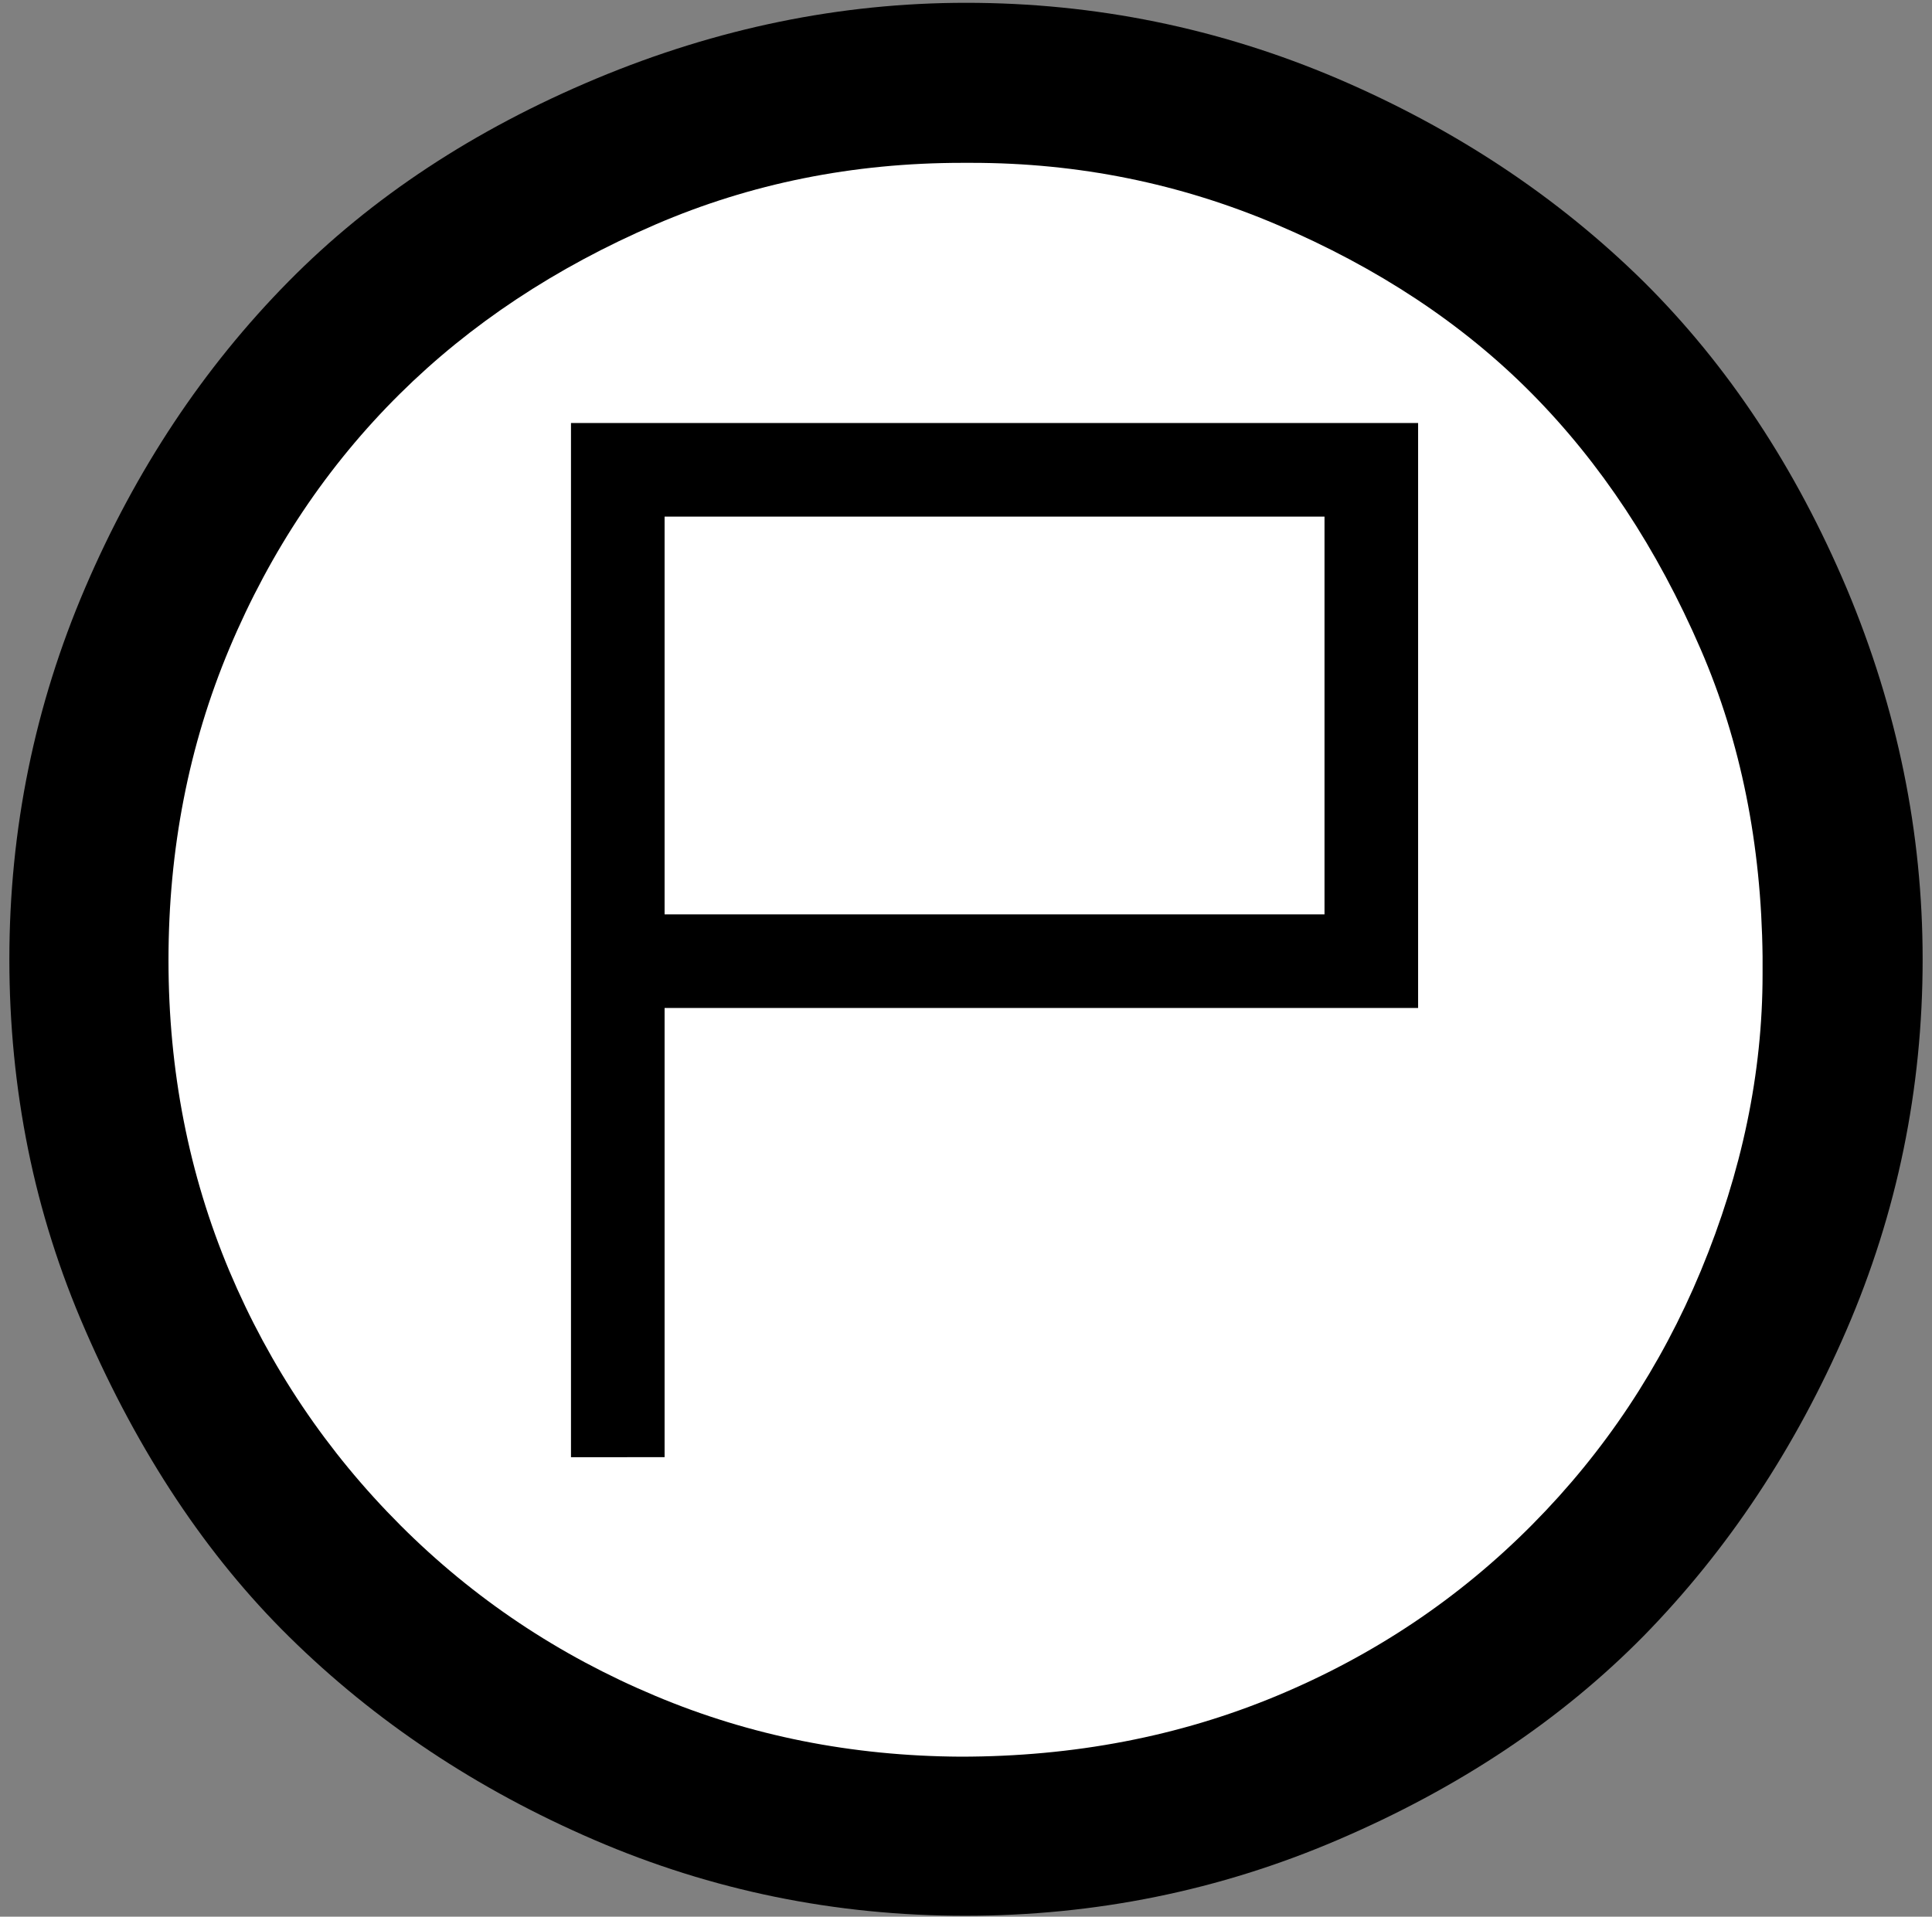 <?xml version="1.0" encoding="UTF-8" standalone="no"?>
<svg
   version="1.1"
   viewBox="-10 0 2064 2048"
   id="svg6"
   sodipodi:docname="kommandopost.svg"
   inkscape:version="1.1 (c68e22c387, 2021-05-23)"
   xmlns:inkscape="http://www.inkscape.org/namespaces/inkscape"
   xmlns:sodipodi="http://sodipodi.sourceforge.net/DTD/sodipodi-0.dtd"
   xmlns="http://www.w3.org/2000/svg"
   xmlns:svg="http://www.w3.org/2000/svg">
  <rect x="-10" y="0" width="2064" height="2048" fill="#808080" stroke="none"/>
  <defs
     id="defs10" />
  <sodipodi:namedview
     id="namedview8"
     pagecolor="#ffffff"
     bordercolor="#666666"
     borderopacity="1.0"
     inkscape:pageshadow="2"
     inkscape:pageopacity="0.0"
     inkscape:pagecheckerboard="0"
     showgrid="false"
     inkscape:zoom="0.40625"
     inkscape:cx="1032.6154"
     inkscape:cy="1025.2308"
     inkscape:window-width="1920"
     inkscape:window-height="1017"
     inkscape:window-x="-8"
     inkscape:window-y="-8"
     inkscape:window-maximized="1"
     inkscape:current-layer="svg6" />
  <path
     d="M 0,1025 Q 0,817 81,628 162,439 298,301 431,166 627,84 821,3 1022,3 q 207,0 397,81 189,81 327,217 135,134 217,328 81,193 81,396 0,208 -81.5,396.5 Q 1881,1610 1746,1748 q -133,135 -327,218 -189,81 -398,81 -208,0 -396,-81 Q 437,1885 299,1749 167,1619 81,1421 40,1327 20,1228 0,1129 0,1025 Z"
     id="path2" />
  <path
     d="M 1873,1022 Q 1871,842 1807,694 1737,532 1626,420 1516,309 1354,240 1199,174 1028,174 h -10 q -175,0 -328,66 -160,69 -273,181 -116,115 -182,272 -65,155 -65,333 0,177 65,332 65,154 183,272 117,117 272,182 152,64 326,65 182,0 338,-65 156,-65 273,-183 116,-117 180,-271 66,-159 66,-317 v -9 z"
     id="path830"
     style="fill:#ffffff" />
  <path
     d="m 600,452 h 905 v 625 H 700 v 480 H 600 Z"
     id="path832" />
  <path
     d="m 700,552 v 425 h 705 V 552 Z"
     id="path834"
     style="fill:#ffffff" />
</svg>
